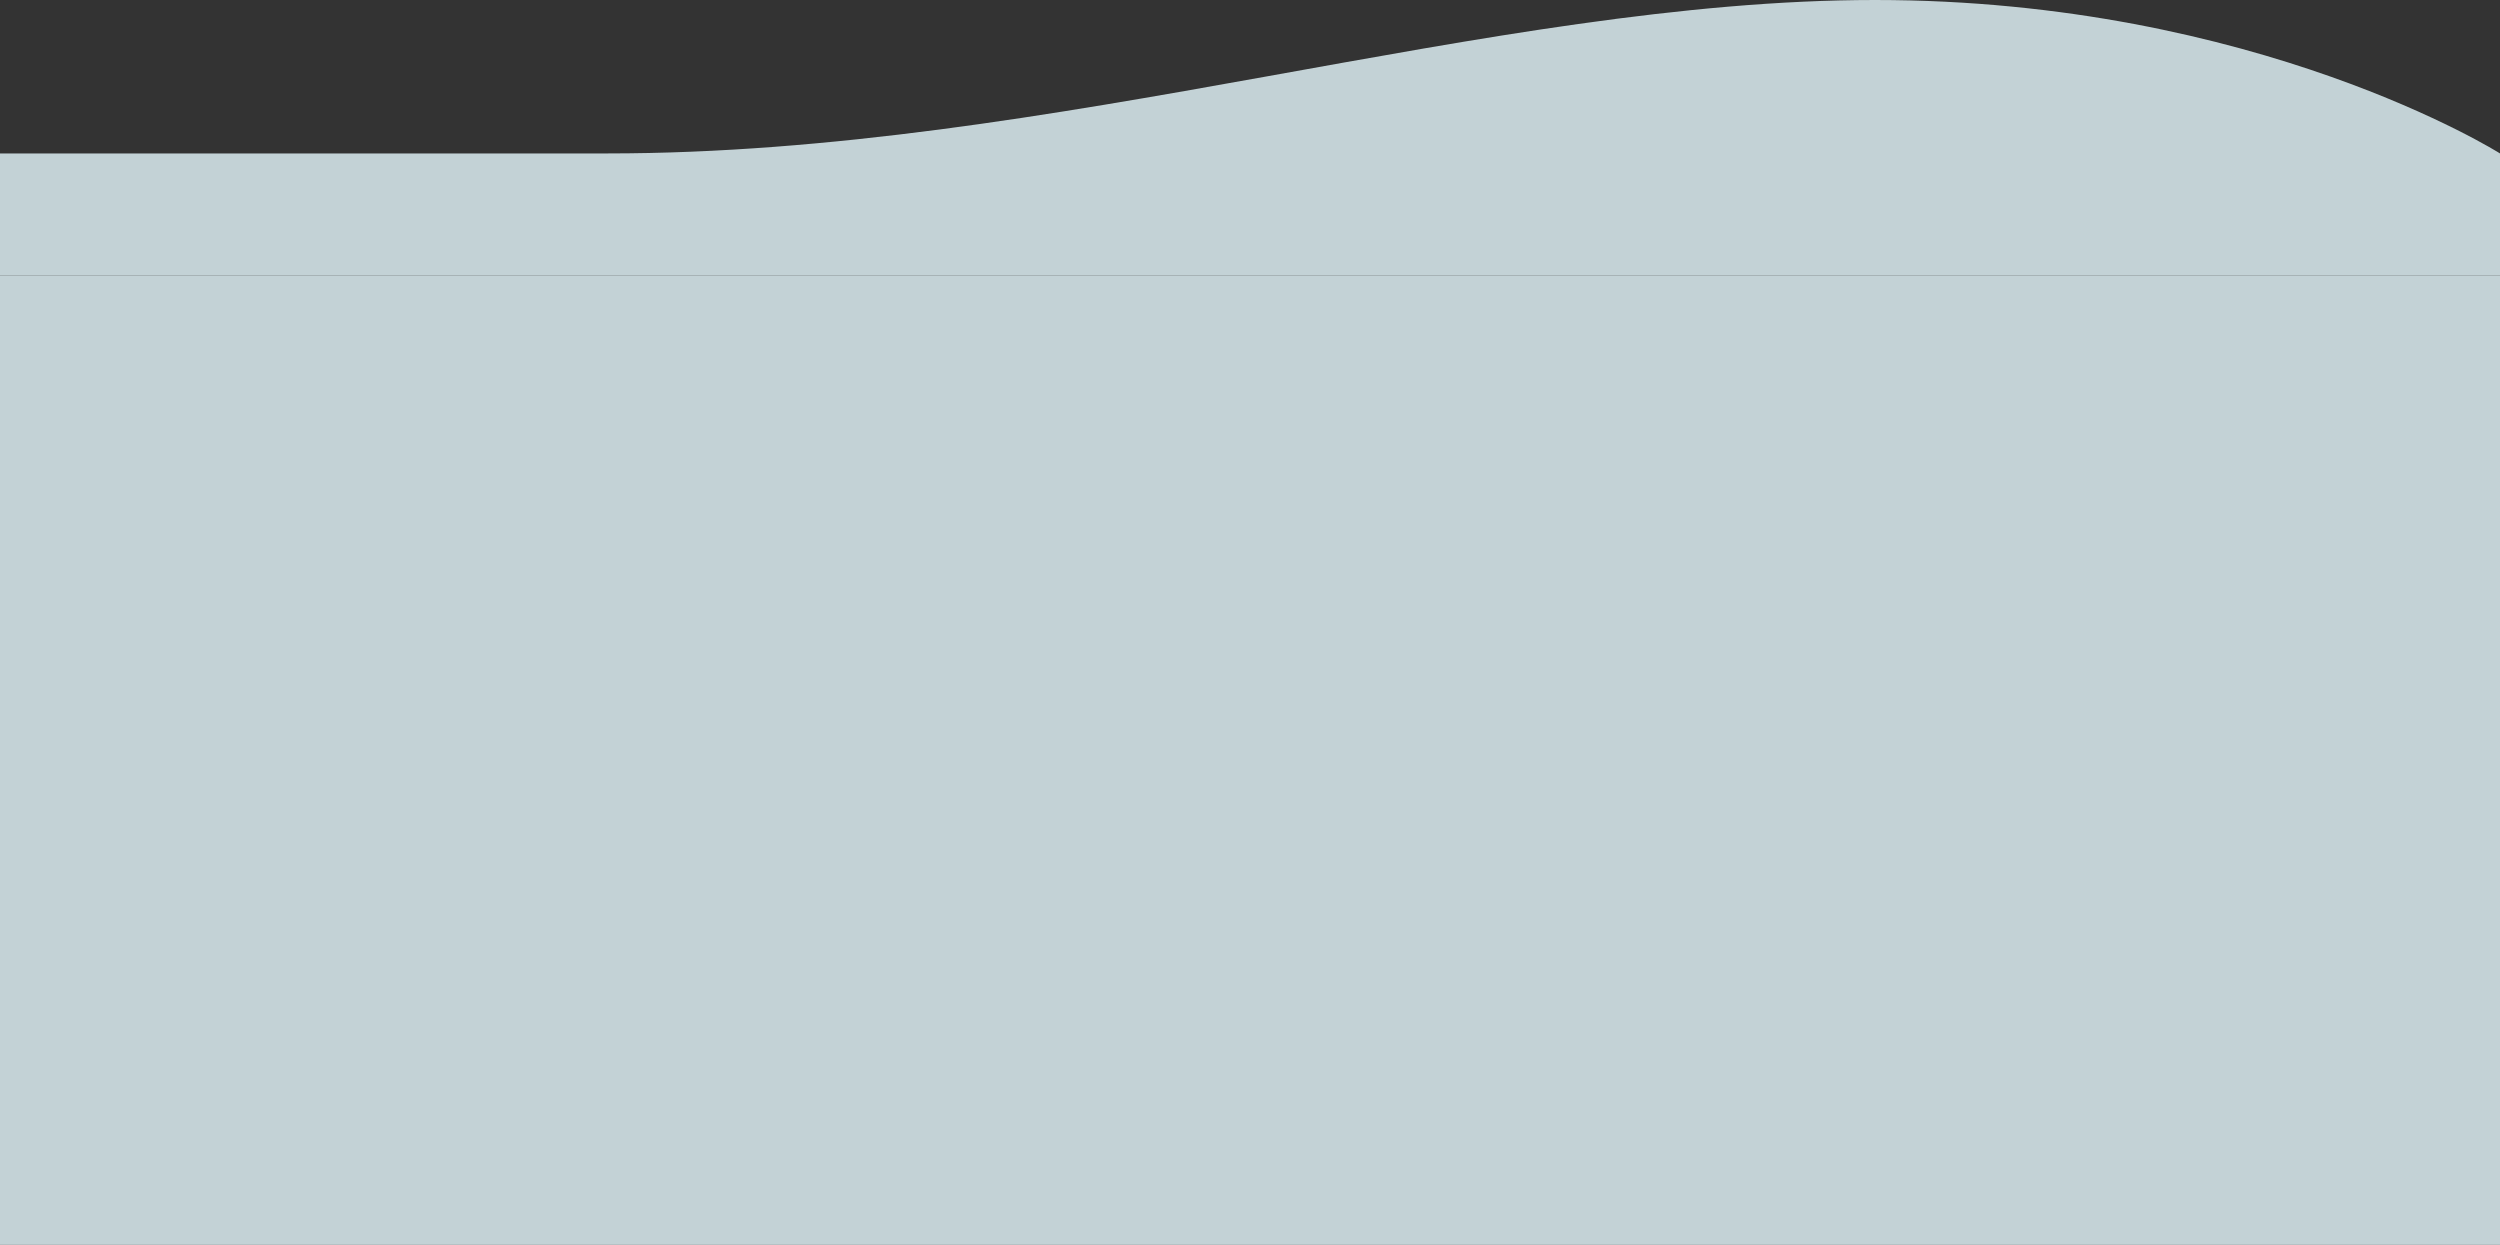 <svg width="1440" height="717" viewBox="0 0 1440 717" fill="none" xmlns="http://www.w3.org/2000/svg">
<rect x="0" y="0" width="1440" height="717" fill="#333333" stroke="none"/>
<g clip-path="url(#clip0_711_1996)">
<rect width="1440" height="558.275" transform="translate(0 158.725)" fill="#E7FAFF" fill-opacity="0.8"/>
</g>
<path d="M0 88.381H349.922C606.664 88.381 859.771 -9.15527e-05 1080 -9.15527e-05C1300.23 -9.15527e-05 1440 88.381 1440 88.381V158.725H0V88.381Z" fill="#E7FAFF" fill-opacity="0.8"/>
<defs>
<clipPath id="clip0_711_1996">
<rect width="1440" height="558.275" fill="white" transform="translate(0 158.725)"/>
</clipPath>
</defs>
</svg>
